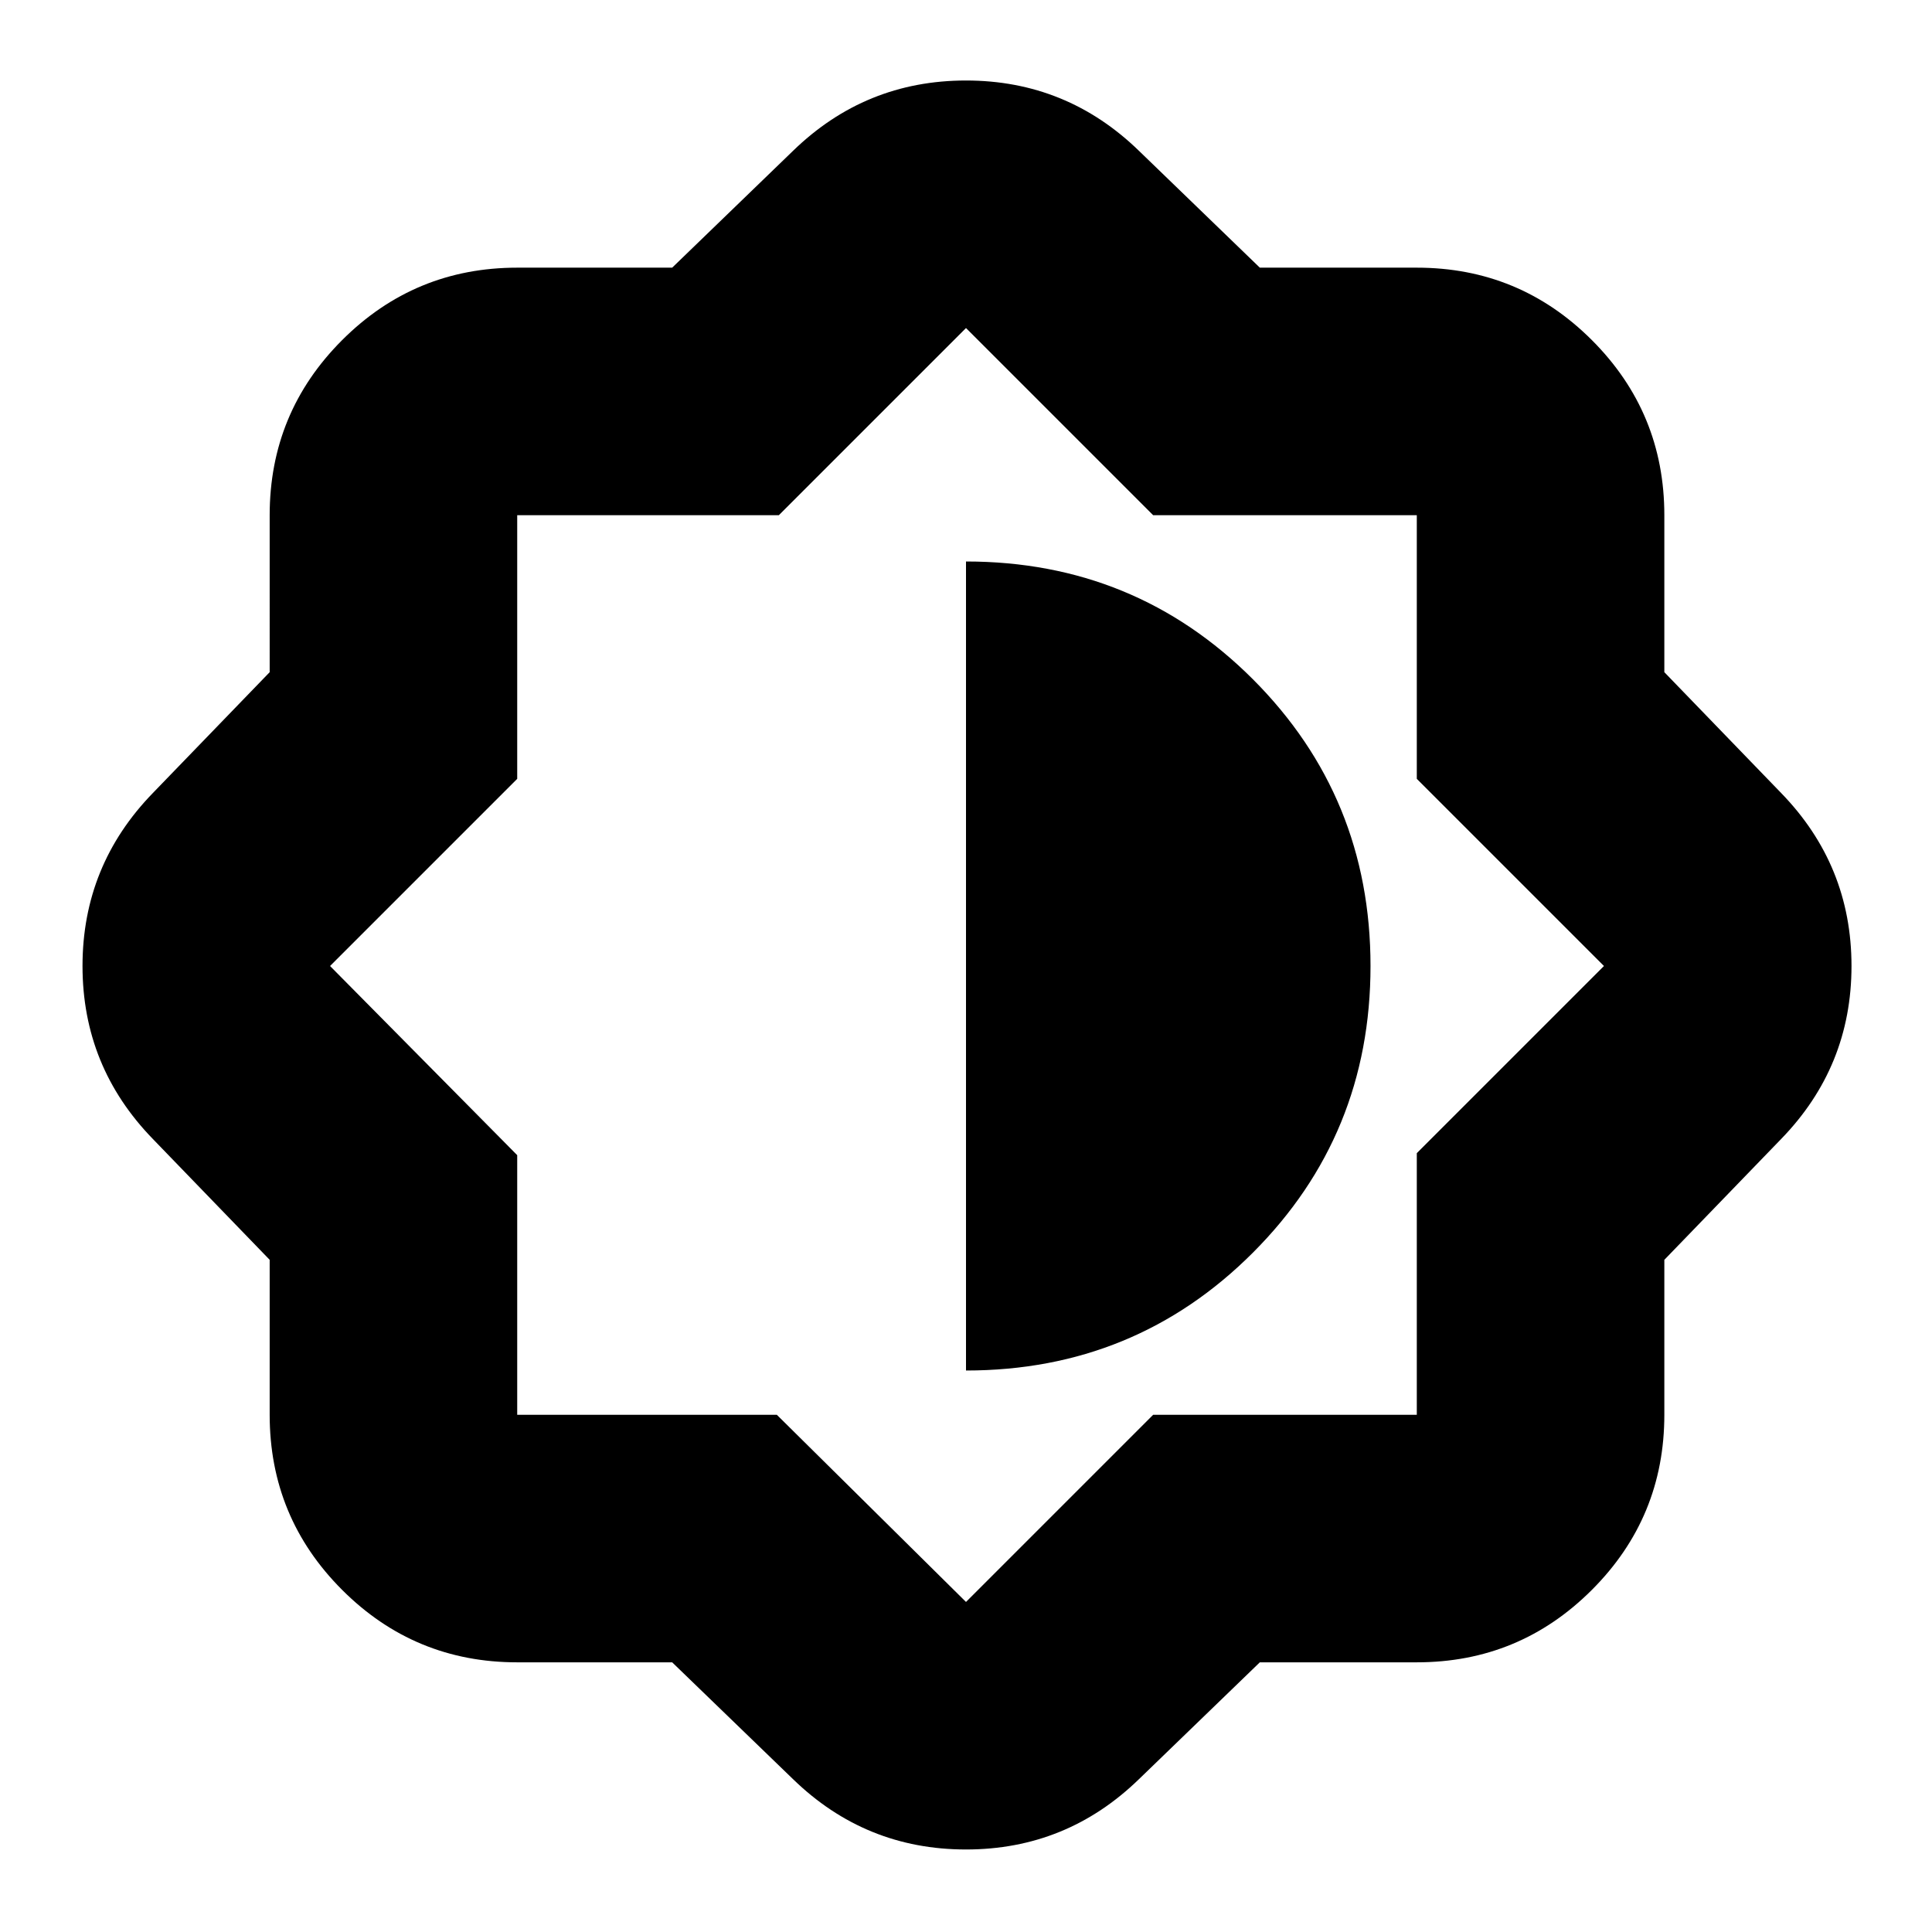 <svg xmlns="http://www.w3.org/2000/svg" height="24" width="24"><path d="M8.35 20.65H6.425q-1.275 0-2.175-.9-.9-.9-.9-2.175V15.65l-1.45-1.5q-.875-.9-.875-2.15T1.9 9.85l1.45-1.5V6.4q0-1.275.9-2.175.9-.9 2.175-.9H8.35l1.5-1.45Q10.75 1 12 1t2.15.875l1.5 1.45h1.95q1.275 0 2.175.9.9.9.9 2.175v1.95l1.45 1.5Q23 10.75 23 12t-.875 2.15l-1.45 1.5v1.925q0 1.275-.9 2.175-.9.9-2.175.9h-1.95l-1.5 1.45q-.9.875-2.15.875T9.85 22.1Zm3.675-8.675ZM12 17.025q2.1 0 3.563-1.463Q17.025 14.1 17.025 12q0-2.1-1.462-3.563Q14.1 6.975 12 6.975Zm0 2.875 2.325-2.325H17.6v-3.25L19.925 12 17.6 9.675V6.4h-3.275L12 4.075 9.675 6.4h-3.25v3.275L4.1 12l2.325 2.35v3.225H9.65Z"/></svg>